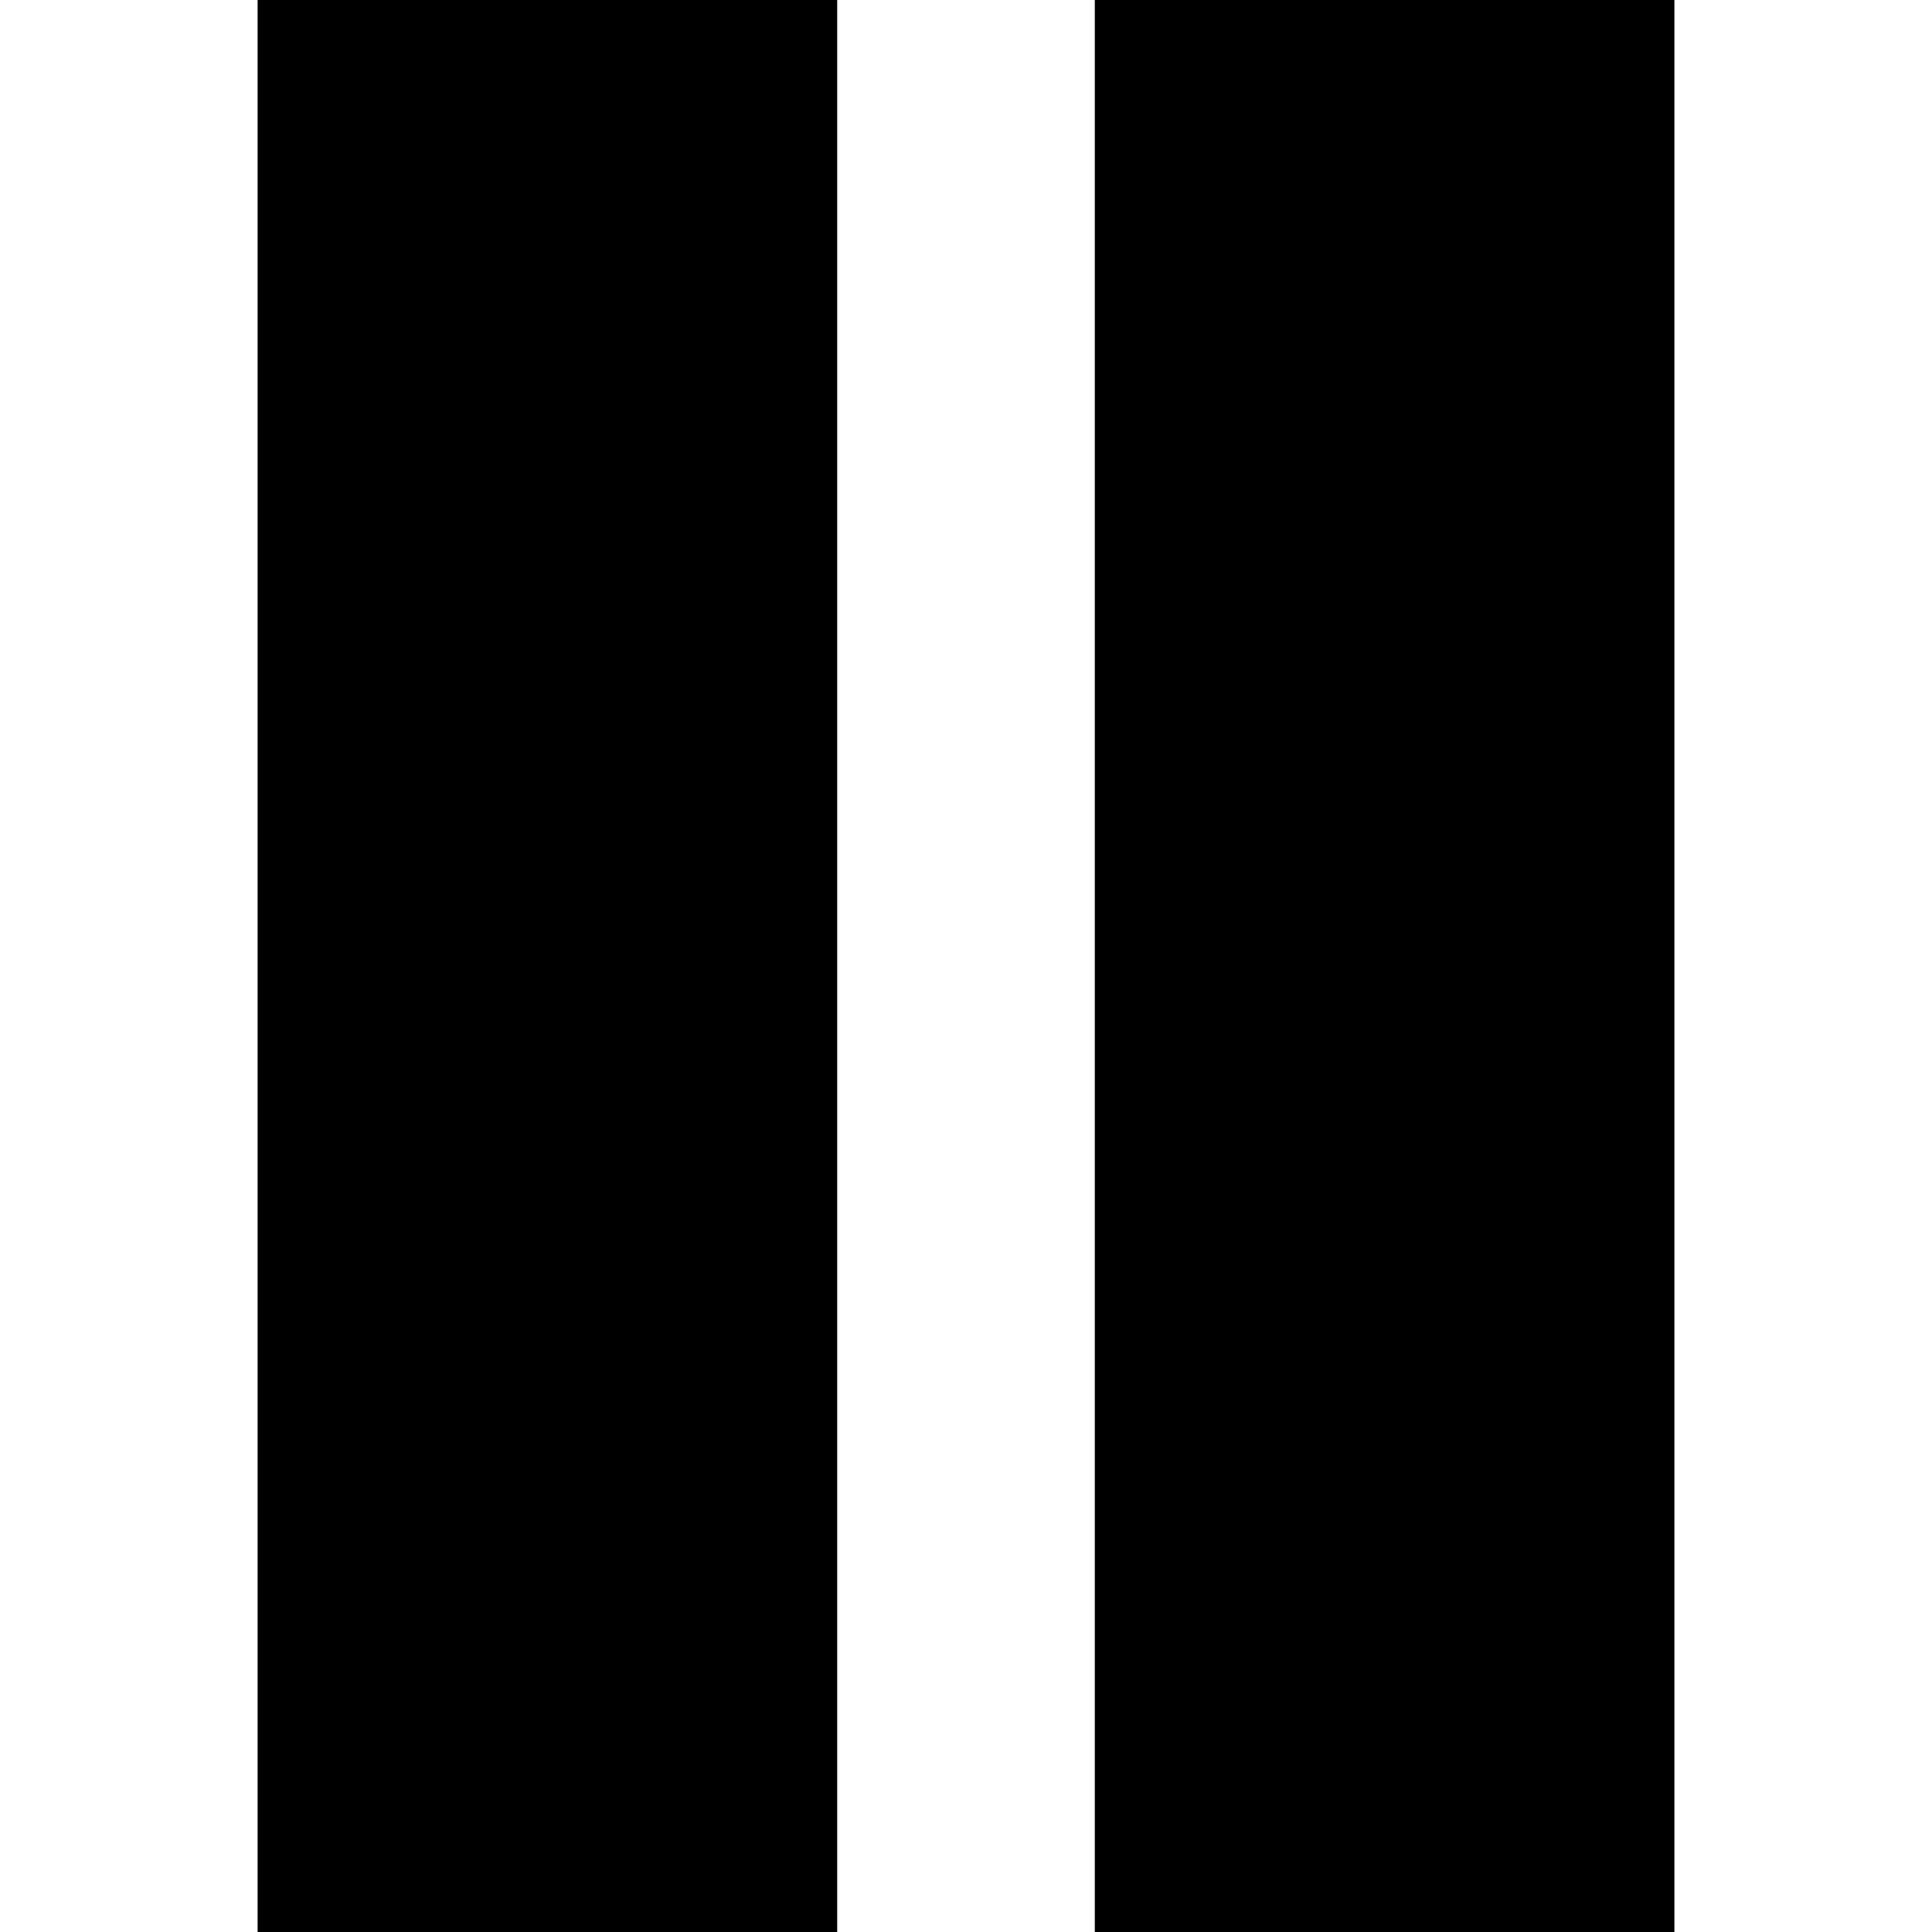 <?xml version="1.0" encoding="UTF-8"?>
<foo:svg xmlns:foo="http://www.w3.org/2000/svg" xmlns:bar="http://www.w3.org/1999/xlink" xmlns:card="https://silvercardioid.github.io" width="600" height="600" xml:lang="en">
<foo:rect width="600" height="600" fill="#fff" card:foo="bar"/>
<foo:rect id="bar" width="180" height="600" x="80" fill="#000"/>
<foo:use bar:href="#bar" x="260"/>
<!-- foo -->
<card:bar bar="baz"/>
</foo:svg>